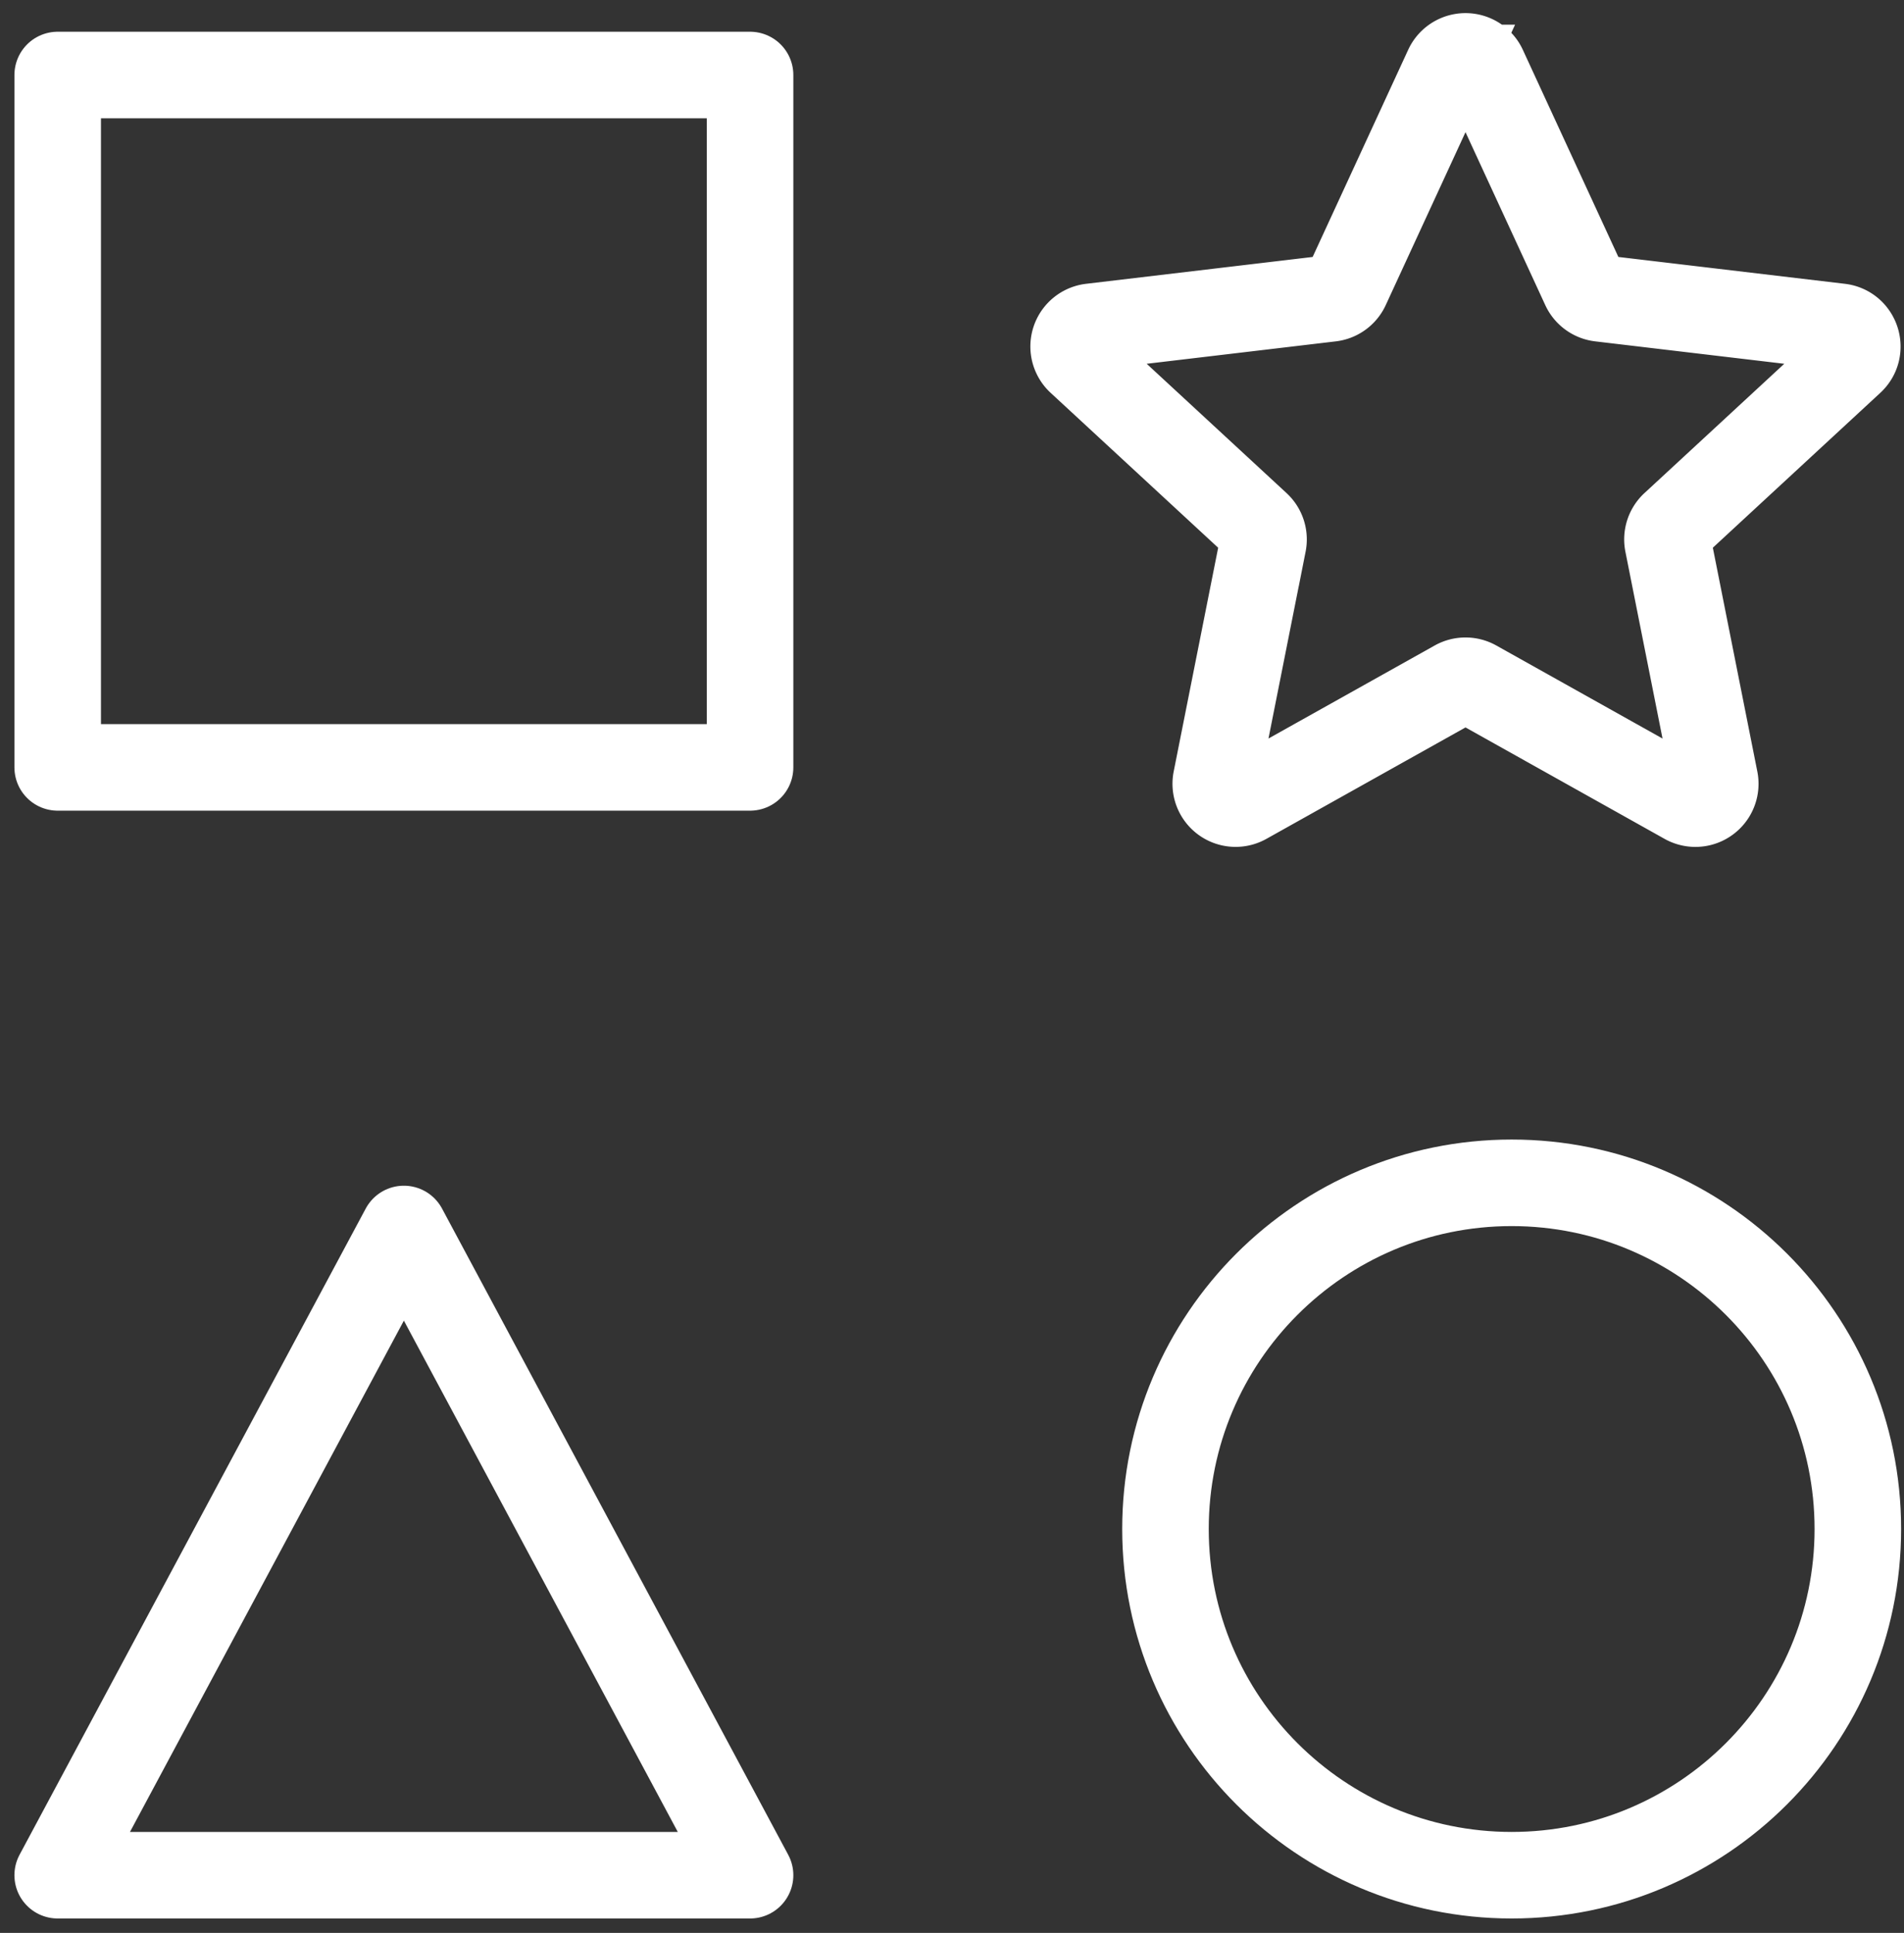 <svg width="66" height="67" fill="none" xmlns="http://www.w3.org/2000/svg"><rect width="100%" height="100%" fill="#333333" stroke="none"/><path fill-rule="evenodd" clip-rule="evenodd" d="M2 26.6h24v-24H2v24zM52.4 65v0c-6.626 0-12-5.374-12-12s5.374-12 12-12 12 5.374 12 12-5.374 12-12 12zM26 65H2l12-22.4L26 65z" stroke="#fff" stroke-width="3" stroke-linecap="round" stroke-linejoin="round"/><path d="M50.175 2.355a.688.688 0 011.25 0l3.502 7.593c.1.217.306.367.544.395l8.303.984c.583.07.817.79.386 1.189l-6.139 5.677a.688.688 0 00-.207.64l1.63 8.2a.688.688 0 01-1.012.735l-7.296-4.084a.688.688 0 00-.672 0l-7.297 4.084a.688.688 0 01-1.011-.734l1.63-8.202a.688.688 0 00-.208-.639l-6.14-5.677a.688.688 0 01.387-1.189l8.304-.984a.688.688 0 00.544-.395l3.502-7.593z" stroke="#fff" stroke-width="3"/></svg>